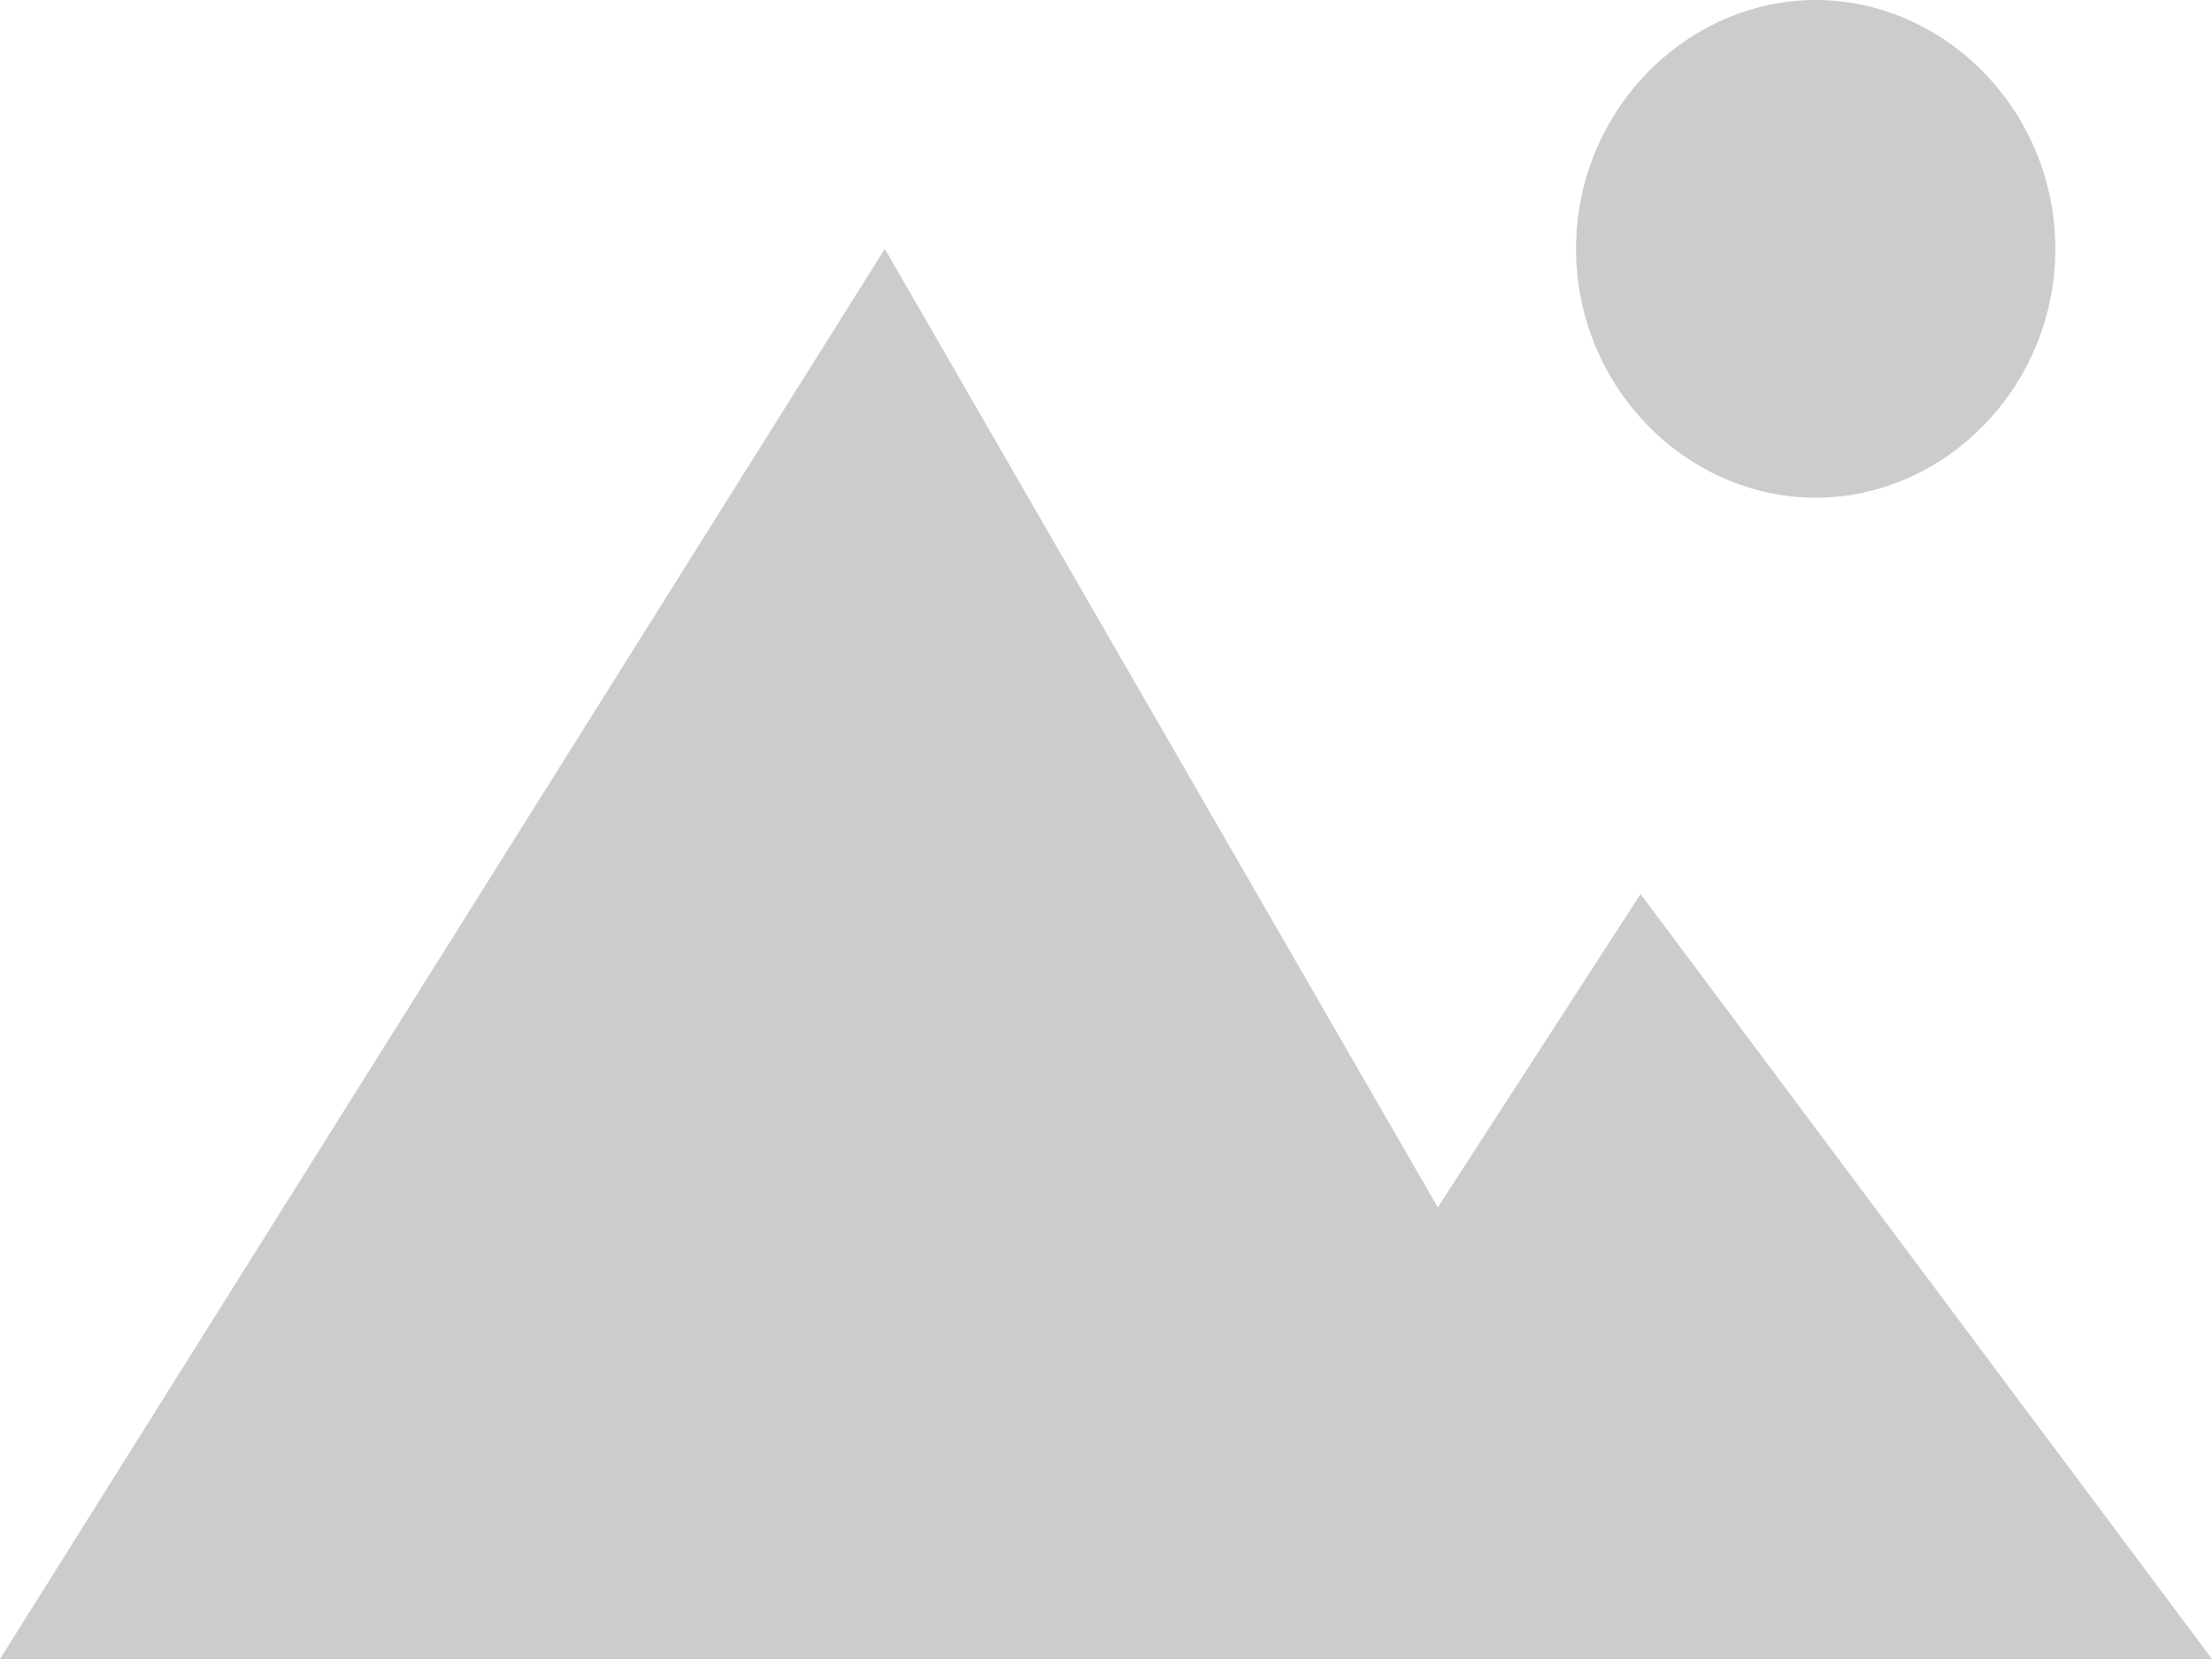 <?xml version="1.0" encoding="utf-8"?>
<!-- Generator: Adobe Illustrator 22.0.1, SVG Export Plug-In . SVG Version: 6.00 Build 0)  -->
<svg version="1.1" id="图层_1" xmlns="http://www.w3.org/2000/svg" xmlns:xlink="http://www.w3.org/1999/xlink" x="0px" y="0px"
	 viewBox="0 0 24 18" style="enable-background:new 0 0 24 18;" xml:space="preserve">
<g>
	<defs>
		<path id="SVGID_1_" d="M17.1,2.7c0-1.5,1.2-2.7,2.6-2.7c1.4,0,2.6,1.2,2.6,2.7s-1.2,2.7-2.6,2.7C18.3,5.4,17.1,4.2,17.1,2.7z
			 M17.8,9.7L24,18H0L9.6,2.7l6,10.4L17.8,9.7z"/>
	</defs>
	<use xlink:href="#SVGID_1_"  style="overflow:visible;fill-rule:evenodd;clip-rule:evenodd;fill:#CCCCCC;"/>
	<clipPath id="SVGID_2_">
		<use xlink:href="#SVGID_1_"  style="overflow:visible;"/>
	</clipPath>
</g>
</svg>
